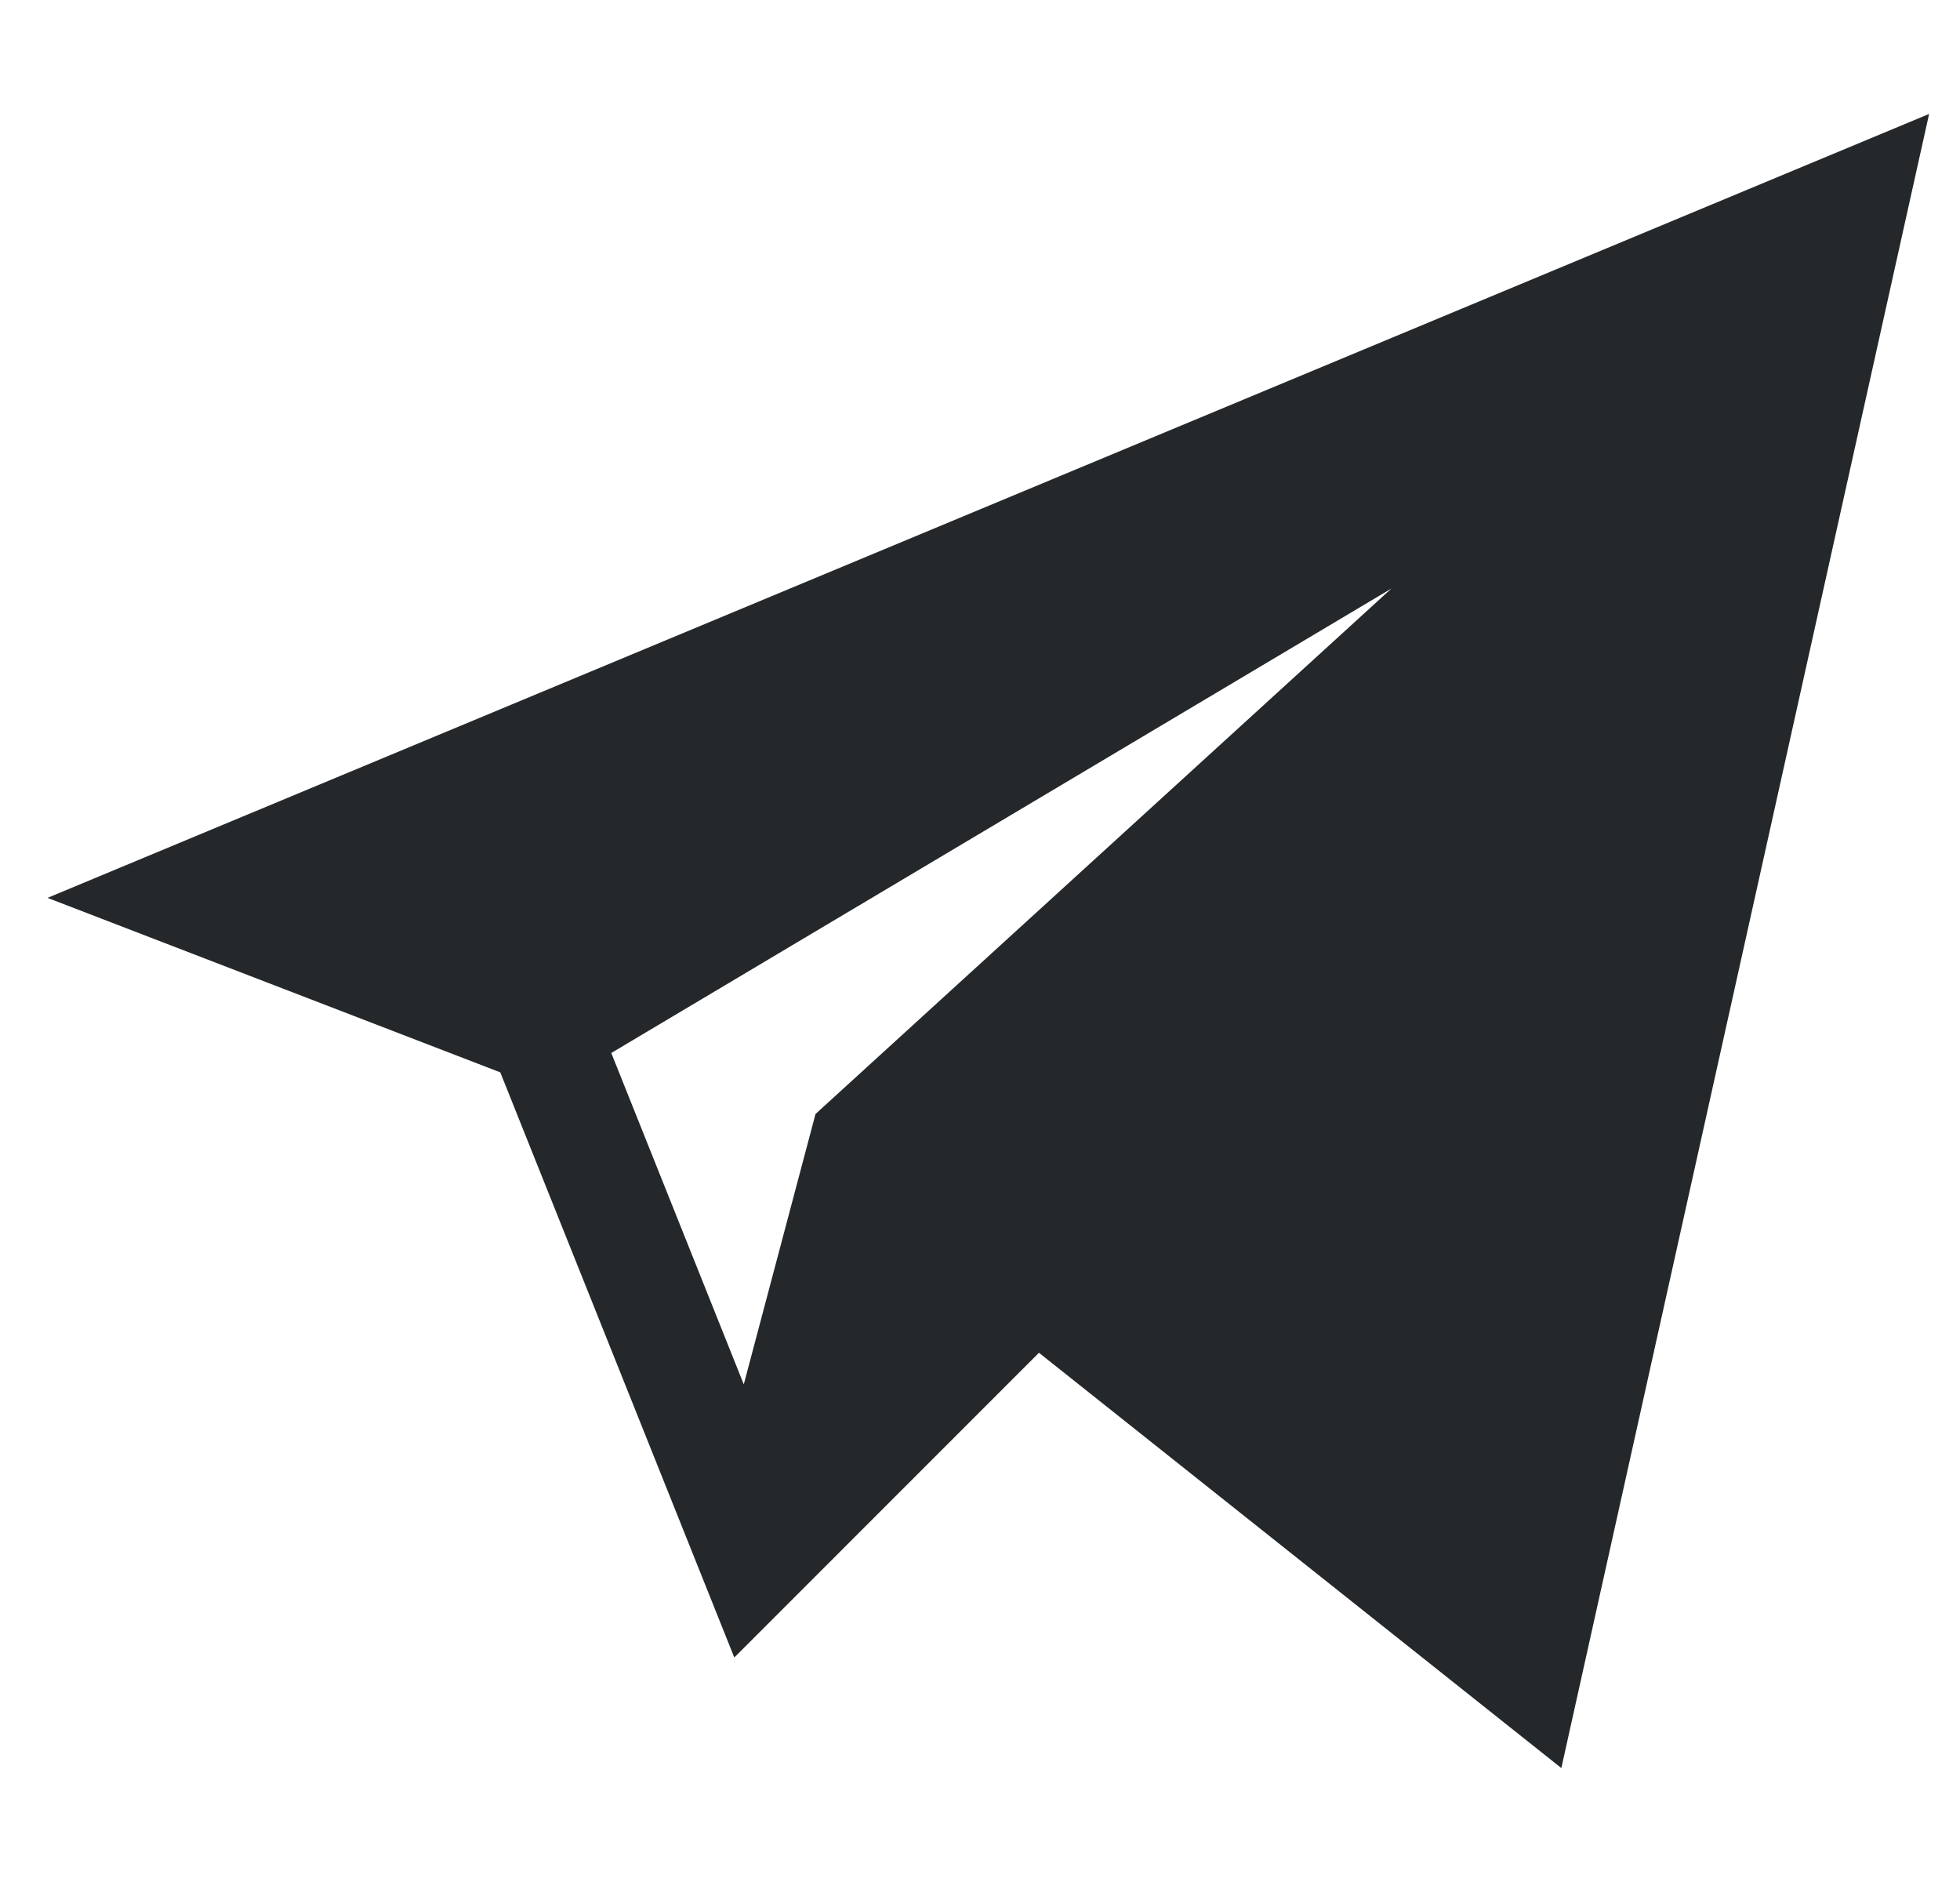 <svg width="25" height="24" viewBox="0 0 25 24" fill="none" xmlns="http://www.w3.org/2000/svg">
<g clip-path="url(#clip0_178_814)">
<path d="M6.381 13.675L9.366 21.137L13.252 17.251L19.915 22.547L24.606 1.453L0.606 11.45L6.381 13.675ZM17.748 7.505L10.402 14.206L9.487 17.654L7.797 13.428L17.748 7.505Z" fill="#25282B"/>
</g>
<defs>
<clipPath id="clip0_178_814">
<rect width="24" height="24" fill="white" transform="translate(0.606)"/>
</clipPath>
</defs>
</svg>
